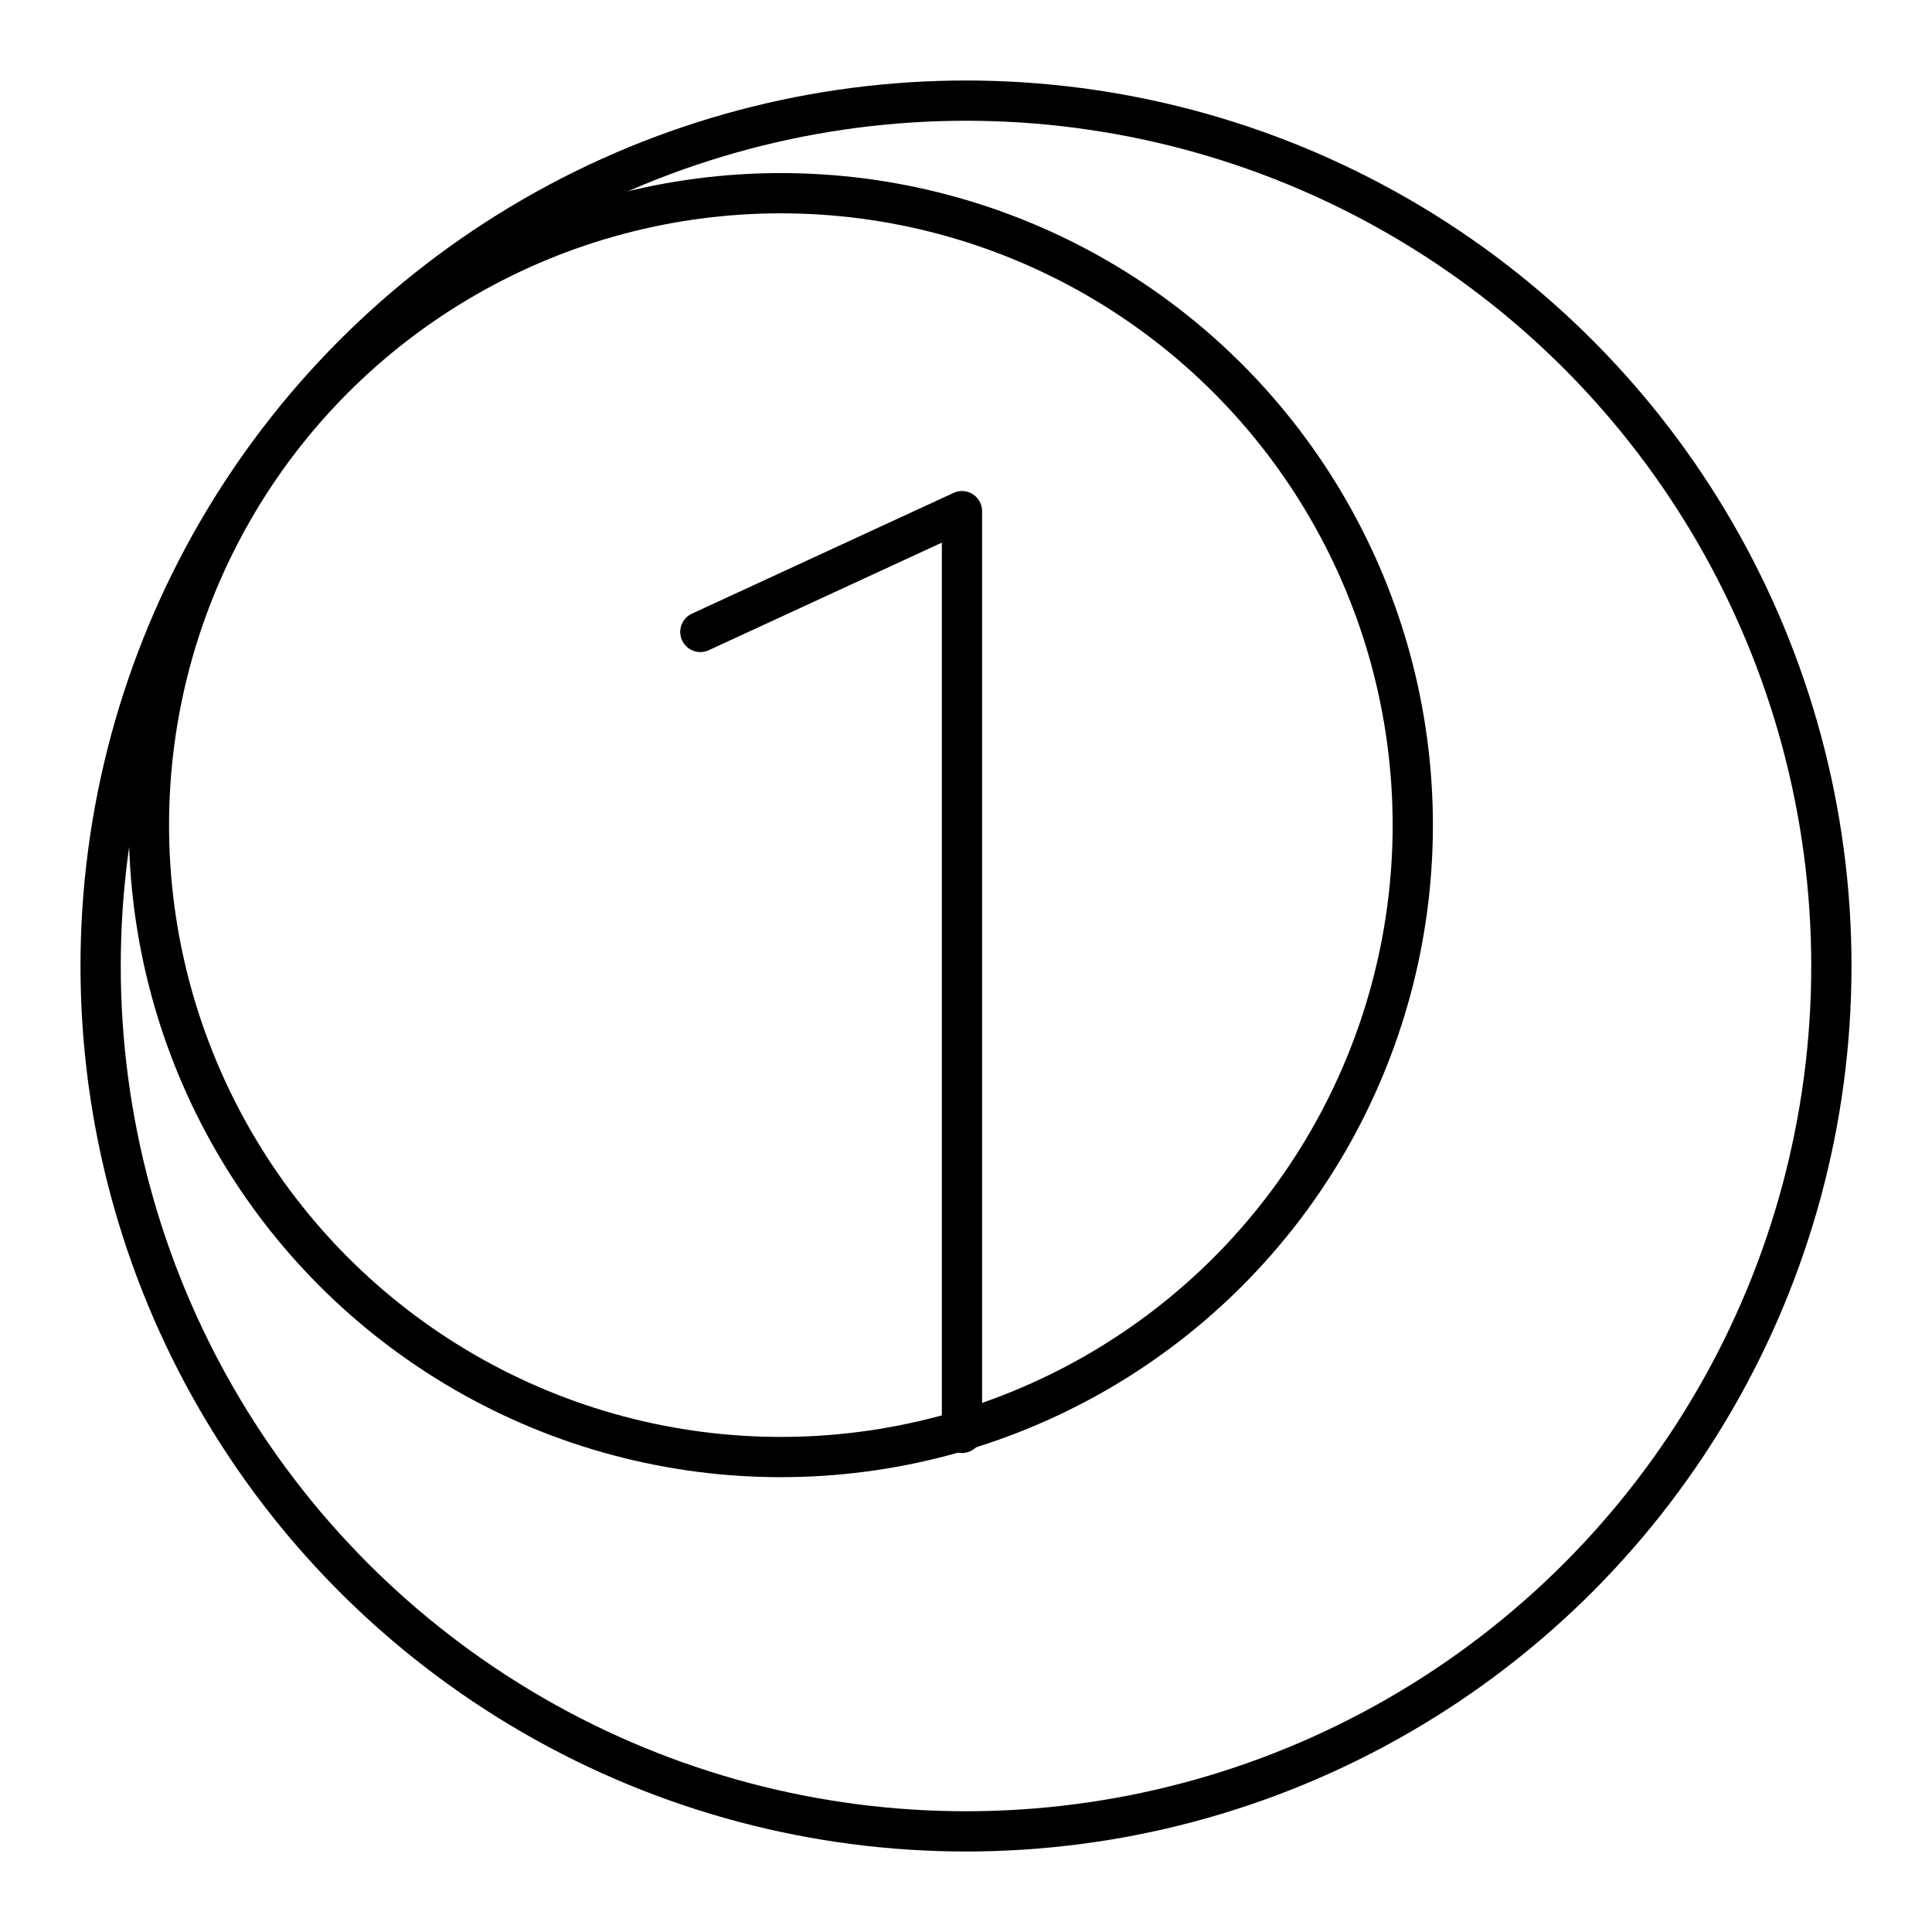 <svg xmlns="http://www.w3.org/2000/svg" width="1em" height="1em" viewBox="0 0 48 48"><circle cx="24" cy="24" r="21.5" fill="none" stroke="currentColor" stroke-linecap="round" stroke-linejoin="round"/><path fill="none" stroke="currentColor" stroke-linecap="round" stroke-linejoin="round" d="m17.4 15.7l6.5-3m0 0v22.9" class="cls-1"/><circle cx="19.4" cy="20.5" r="15.7" fill="none" stroke="currentColor" stroke-linecap="round" stroke-linejoin="round"/></svg>